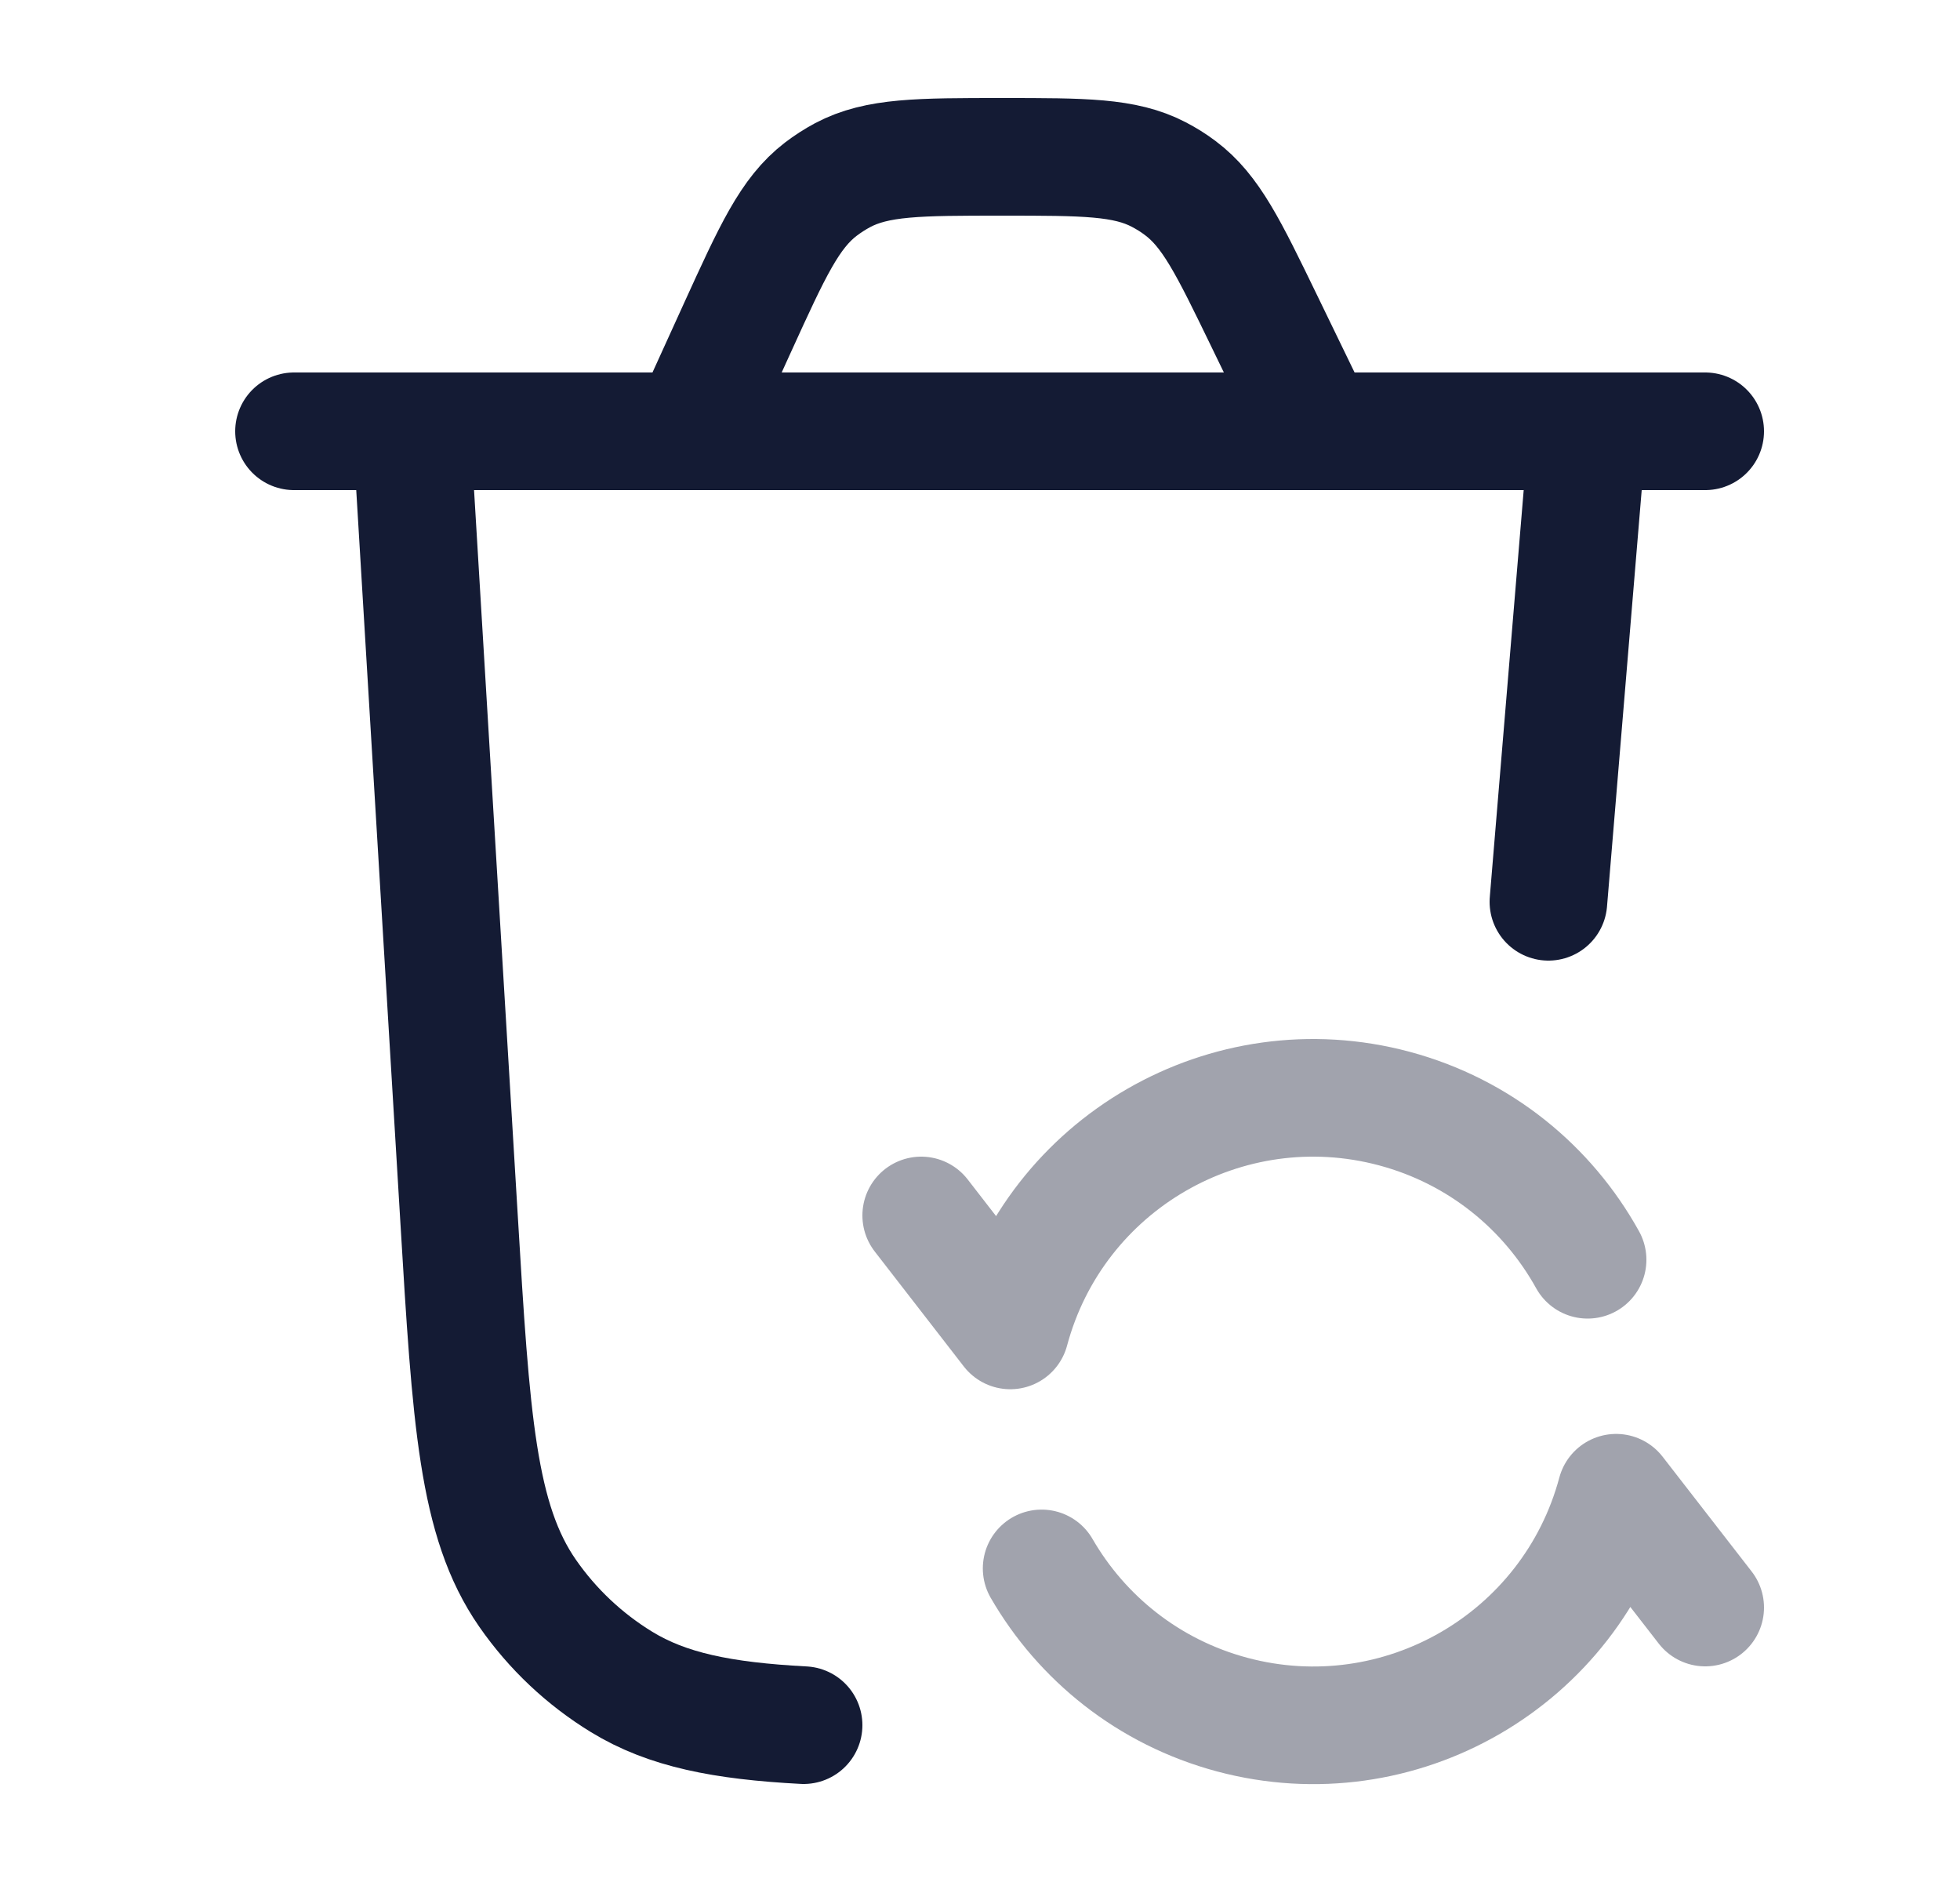 <svg width="25" height="24" viewBox="0 0 25 24" fill="none" xmlns="http://www.w3.org/2000/svg">
<path d="M20.25 5.5L19.75 11.5M5.25 5.5L5.855 15.537C6.009 18.107 6.087 19.392 6.729 20.317C7.046 20.774 7.455 21.159 7.929 21.449C8.511 21.805 9.213 21.945 10.25 22" stroke="#141B34" stroke-width="1.5" stroke-linecap="round"/>
<path opacity="0.4" d="M11.75 15.5L12.886 16.966C13.458 14.832 15.651 13.566 17.785 14.137C18.878 14.43 19.742 15.148 20.25 16.065M21.75 20.5L20.614 19.036C20.042 21.17 17.849 22.436 15.715 21.865C14.648 21.579 13.798 20.887 13.286 20.001" stroke="#141B34" stroke-width="1.5" stroke-linecap="round" stroke-linejoin="round"/>
<path d="M21.75 5.5H3.75" stroke="#141B34" stroke-width="1.5" stroke-linecap="round"/>
<path d="M16.808 5.5L16.125 4.092C15.671 3.156 15.445 2.689 15.053 2.397C14.967 2.332 14.875 2.275 14.779 2.225C14.346 2 13.826 2 12.786 2C11.721 2 11.188 2 10.747 2.234C10.65 2.286 10.557 2.346 10.469 2.413C10.073 2.717 9.852 3.202 9.41 4.171L8.805 5.5" stroke="#141B34" stroke-width="1.5" stroke-linecap="round"/>
</svg>

